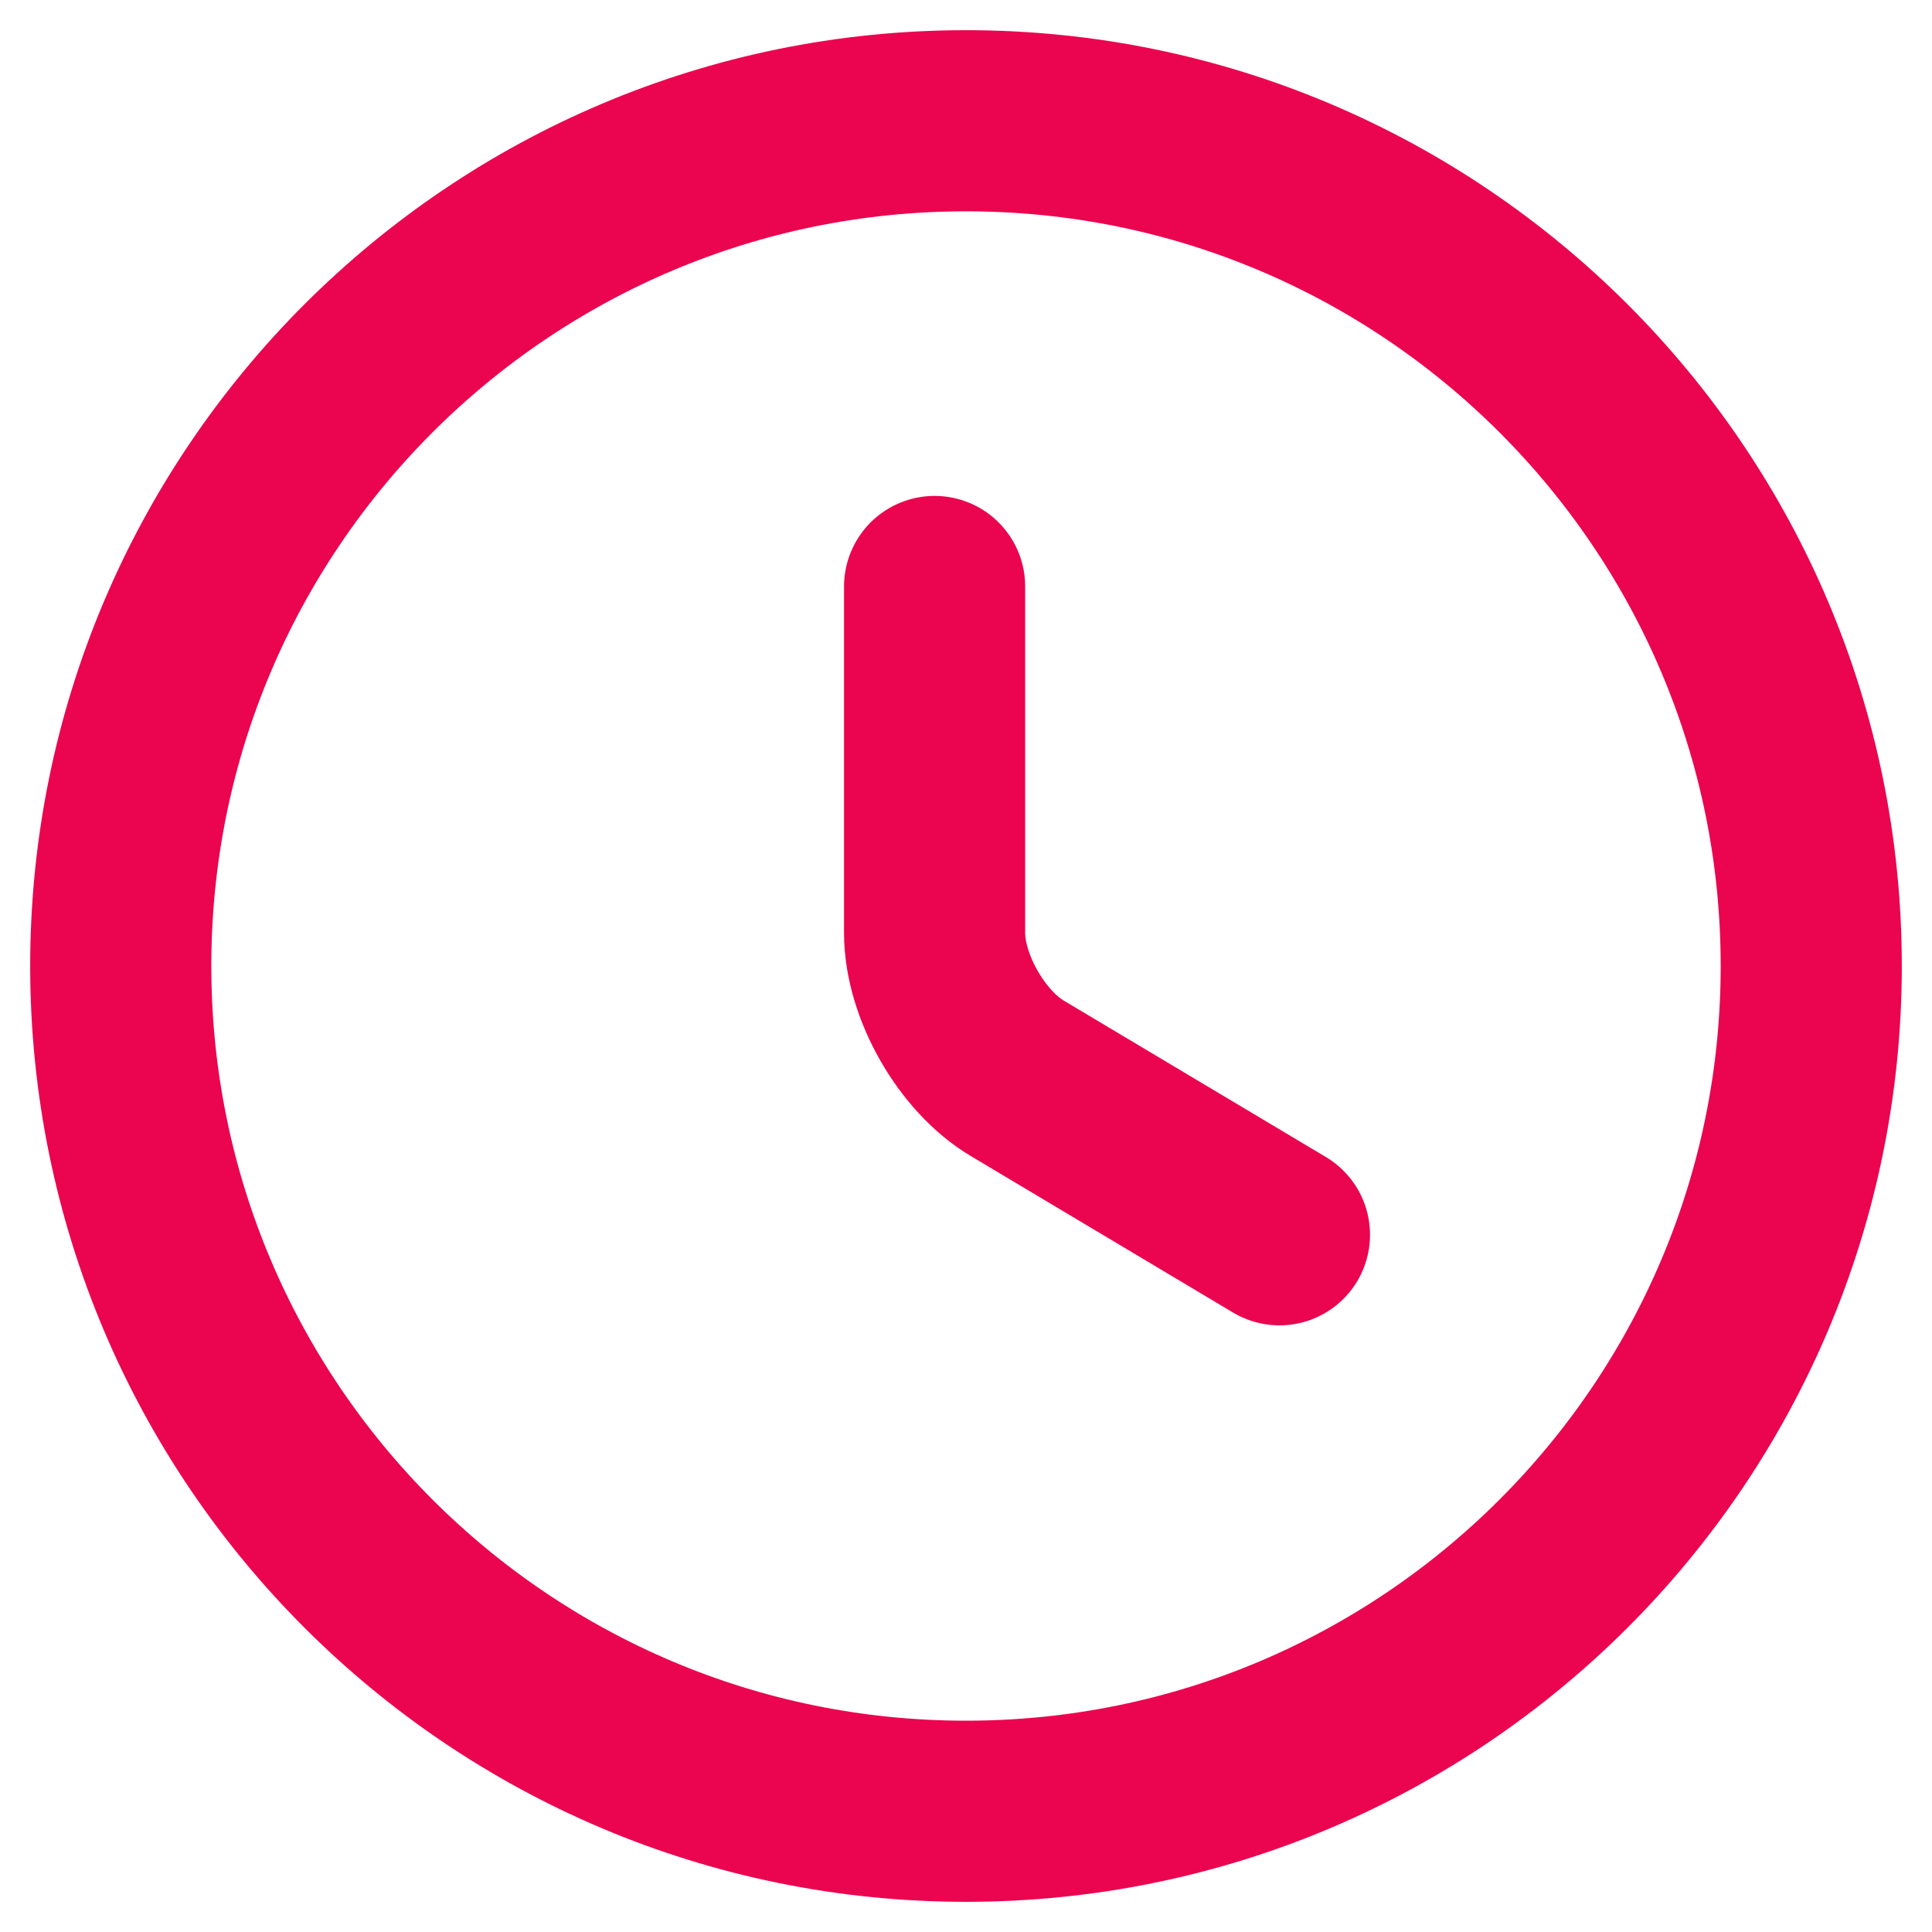 <svg width="16" height="16" viewBox="0 0 16 16" fill="none" xmlns="http://www.w3.org/2000/svg">
<path d="M15 8C15 11.864 11.864 15 8 15C4.136 15 1 11.864 1 8C1 4.136 4.136 1 8 1C11.864 1 15 4.136 15 8Z" stroke="#EB044F" stroke-width="1.5" stroke-linecap="round" stroke-linejoin="round"/>
<path d="M10.596 10.226L8.426 8.931C8.048 8.707 7.74 8.168 7.74 7.727V4.857" stroke="#EB044F" stroke-width="1.5" stroke-linecap="round" stroke-linejoin="round"/>
</svg>
